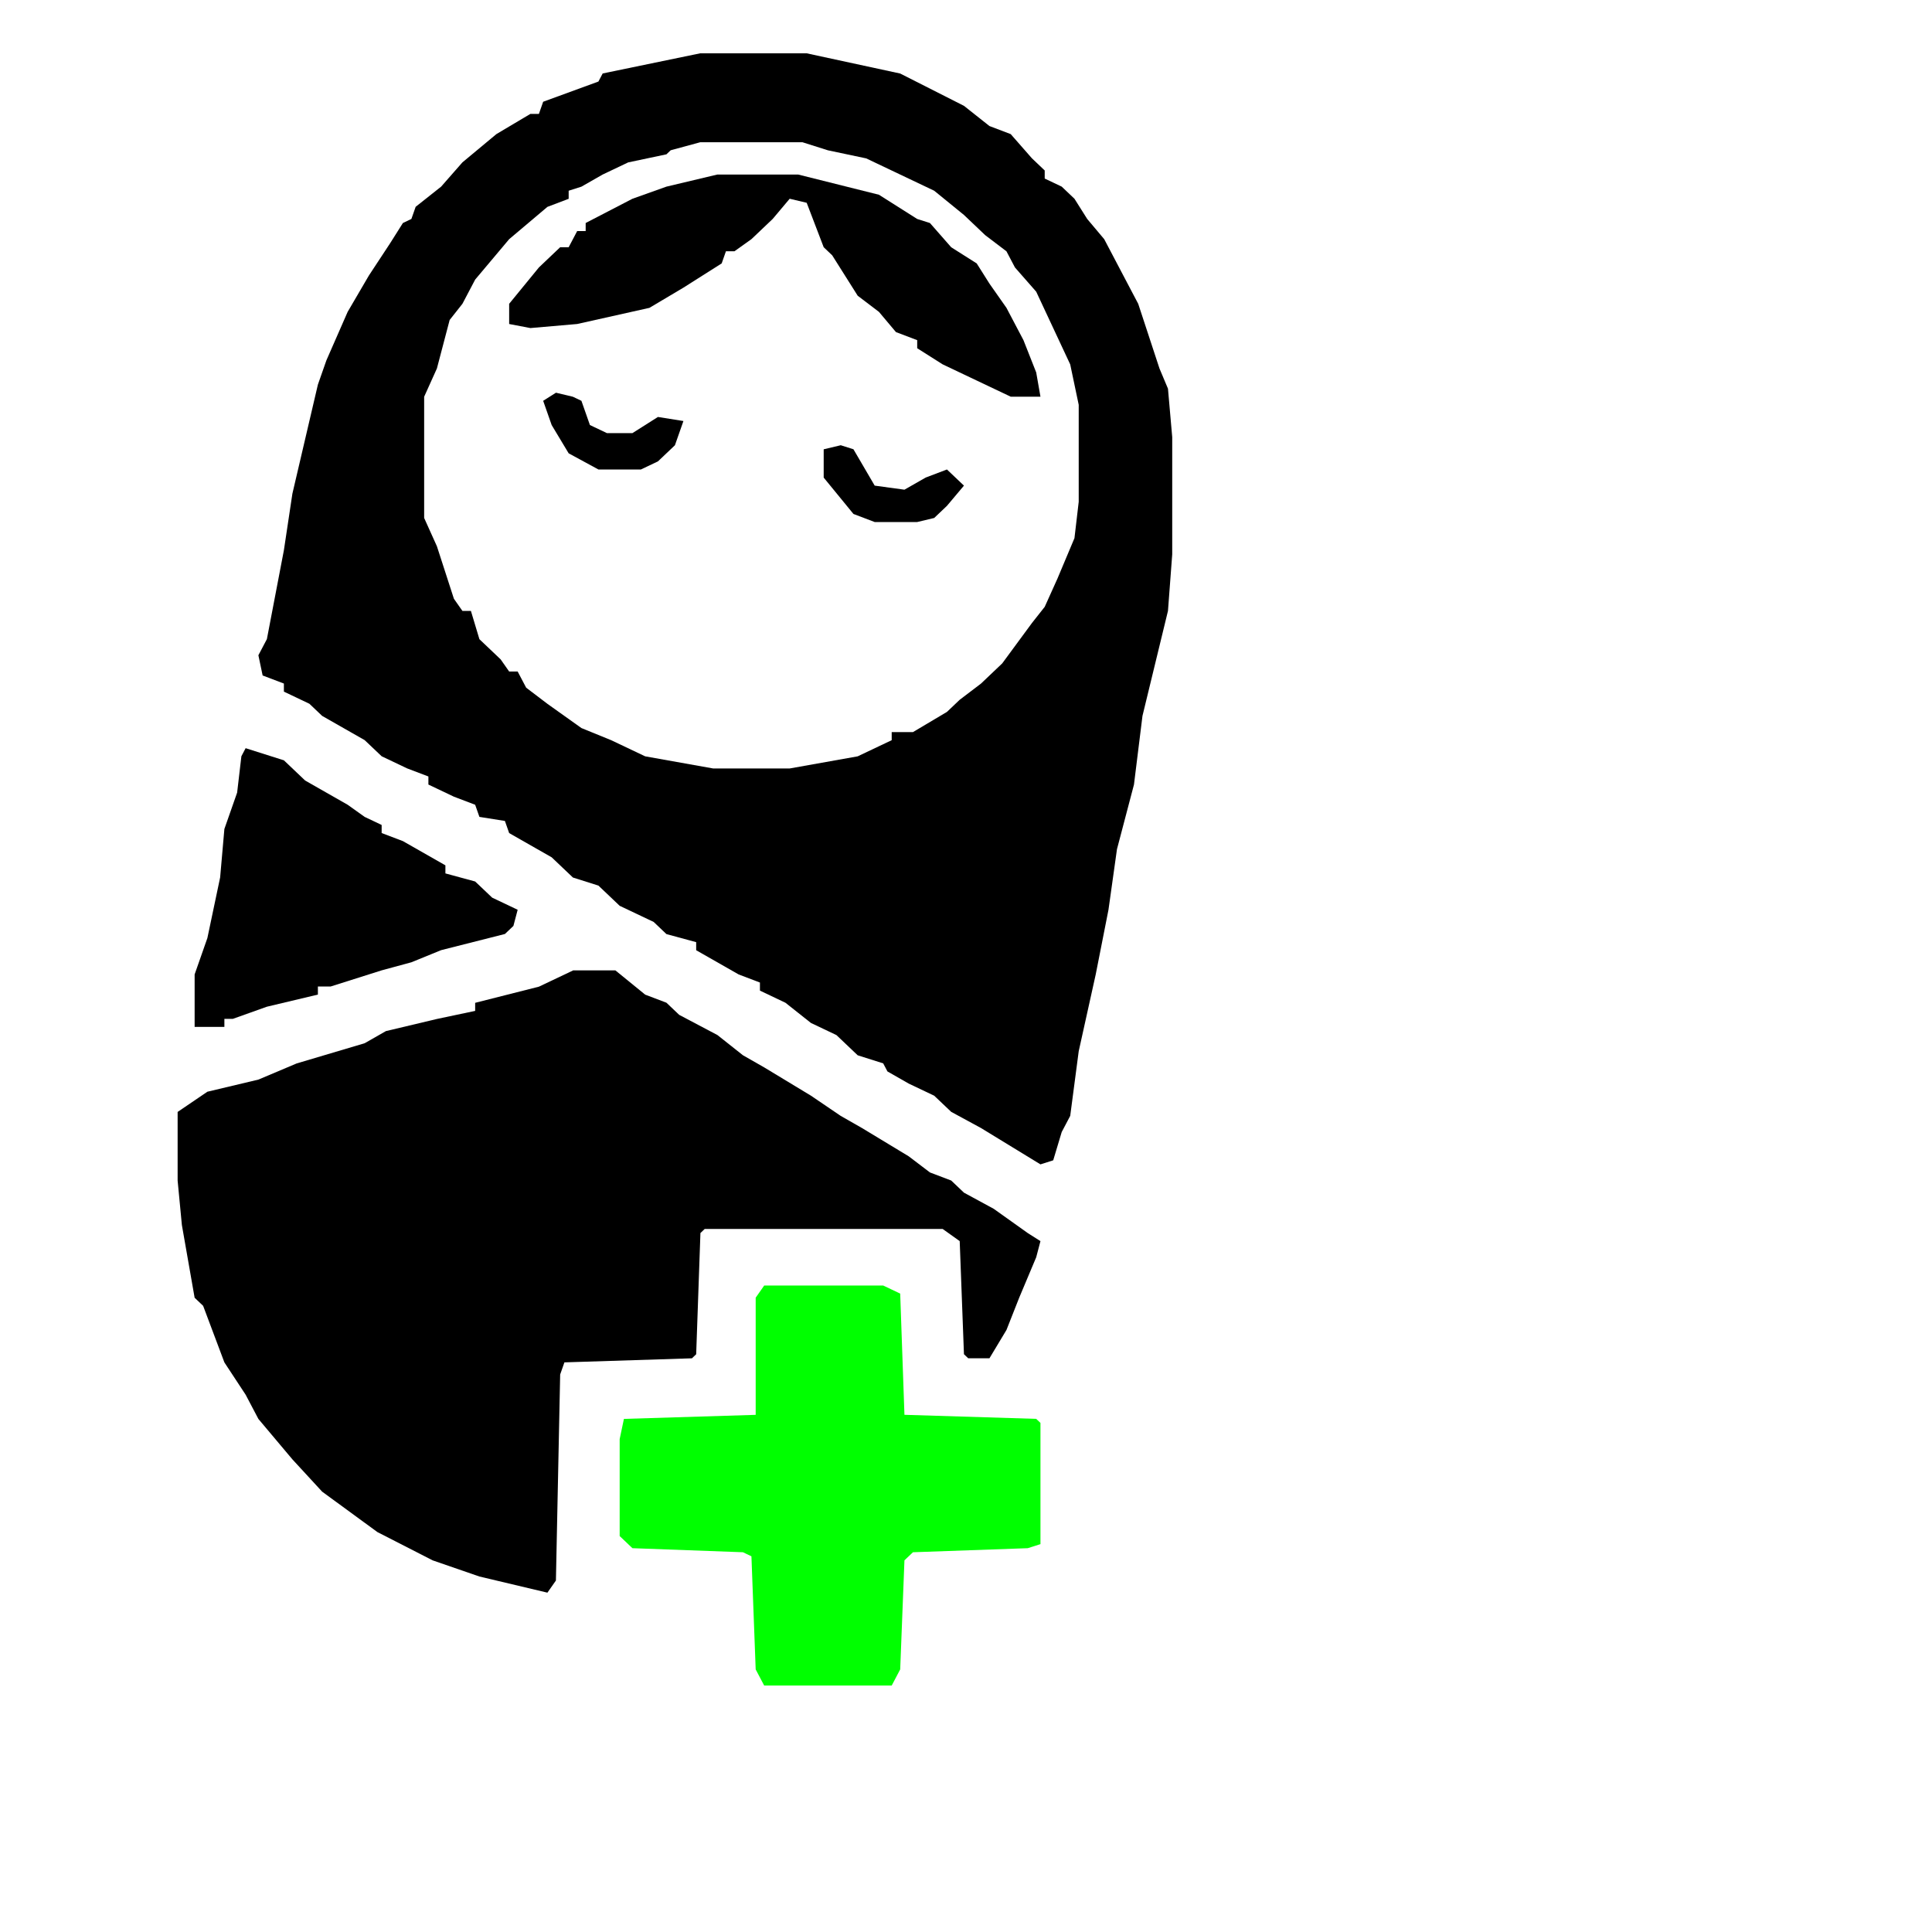 <?xml version="1.0"?>
<svg width="500" height="500" xmlns="http://www.w3.org/2000/svg" xmlns:svg="http://www.w3.org/2000/svg" preserveAspectRatio="xMidYMid meet" version="1.0">
 <!-- Created with SVG-edit - https://github.com/SVG-Edit/svgedit-->

 <g class="layer">
  <title>Layer 1</title>
  <path d="m181.27,13.8l27.5,0l24.2,5.23l16.5,8.36l6.6,5.23l5.5,2.09l5.5,6.27l3.3,3.14l0,2.09l4.4,2.09l3.3,3.14l3.3,5.23l4.4,5.23l5.5,10.46l3.3,6.27l5.5,16.73l2.2,5.23l1.1,12.55l0,30.32l-1.1,14.64l-6.6,27.18l-2.2,17.77l-4.4,16.73l-2.2,15.68l-3.3,16.73l-4.4,19.87l-2.2,16.73l-2.2,4.18l-2.2,7.32l-3.3,1.05l-15.4,-9.41l-7.7,-4.18l-4.4,-4.18l-6.6,-3.14l-5.5,-3.14l-1.1,-2.09l-6.6,-2.09l-5.5,-5.23l-6.6,-3.14l-6.6,-5.23l-6.6,-3.14l0,-2.09l-5.5,-2.09l-11,-6.27l0,-2.09l-7.7,-2.09l-3.3,-3.14l-8.8,-4.18l-5.5,-5.23l-6.6,-2.09l-5.5,-5.23l-11,-6.27l-1.1,-3.14l-6.6,-1.05l-1.1,-3.14l-5.5,-2.09l-6.6,-3.14l0,-2.09l-5.5,-2.09l-6.6,-3.14l-4.4,-4.18l-11,-6.27l-3.3,-3.14l-6.6,-3.14l0,-2.09l-5.5,-2.09l-1.1,-5.23l2.2,-4.18l4.4,-23l2.2,-14.64l6.6,-28.23l2.2,-6.27l5.5,-12.55l5.5,-9.41l5.5,-8.36l3.3,-5.23l2.2,-1.05l1.1,-3.14l6.6,-5.23l5.5,-6.27l8.8,-7.32l8.8,-5.23l2.2,0l1.1,-3.14l14.3,-5.23l1.1,-2.09l25.3,-5.23zm0,23l-7.7,2.09l-1.1,1.05l-9.9,2.09l-6.6,3.14l-5.5,3.14l-3.3,1.05l0,2.09l-5.5,2.09l-9.9,8.36l-8.8,10.46l-3.3,6.27l-3.3,4.18l-3.3,12.55l-3.3,7.32l0,31.37l3.3,7.32l4.4,13.59l2.2,3.14l2.2,0l2.2,7.32l5.5,5.23l2.2,3.14l2.2,0l2.2,4.18l5.5,4.18l8.8,6.27l7.7,3.14l8.8,4.18l17.6,3.14l19.8,0l17.6,-3.14l8.8,-4.18l0,-2.09l5.5,0l8.8,-5.23l3.3,-3.14l5.5,-4.18l5.5,-5.23l7.7,-10.46l3.3,-4.18l3.3,-7.32l4.4,-10.46l1.1,-9.41l0,-25.09l-2.2,-10.46l-4.4,-9.41l-4.4,-9.41l-5.5,-6.27l-2.2,-4.18l-5.5,-4.18l-5.5,-5.23l-7.7,-6.27l-6.6,-3.14l-11,-5.23l-9.9,-2.09l-6.6,-2.09l-26.4,0z" fill="#000000" id="svg_4"/>
  <path d="m185.67,45.17l20.9,0l20.9,5.23l9.9,6.27l3.3,1.05l5.5,6.27l6.6,4.18l3.3,5.23l4.4,6.27l4.4,8.36l3.3,8.36l1.1,6.27l-7.7,0l-8.8,-4.18l-8.8,-4.18l-6.6,-4.18l0,-2.09l-5.5,-2.09l-4.4,-5.23l-5.5,-4.18l-6.6,-10.46l-2.2,-2.09l-4.4,-11.5l-4.4,-1.05l-4.4,5.23l-5.5,5.23l-4.4,3.14l-2.2,0l-1.1,3.14l-9.9,6.27l-8.8,5.23l-18.7,4.18l-12.1,1.05l-5.5,-1.05l0,-5.23l7.7,-9.41l5.5,-5.23l2.2,0l2.2,-4.18l2.2,0l0,-2.09l12.1,-6.27l8.8,-3.14l13.2,-3.14z" fill="#000000" id="svg_5"/>
  <path d="m143.87,101.63l4.4,1.05l2.2,1.05l2.2,6.27l4.4,2.09l6.6,0l6.6,-4.18l6.6,1.05l-2.2,6.27l-4.4,4.18l-4.4,2.09l-11,0l-7.7,-4.18l-4.4,-7.32l-2.2,-6.27l3.3,-2.09z" fill="#000000" id="svg_6"/>
  <path d="m217.57,115.22l3.3,1.05l5.5,9.41l7.7,1.05l5.5,-3.14l5.5,-2.09l4.4,4.18l-4.4,5.23l-3.3,3.14l-4.4,1.05l-11,0l-5.5,-2.09l-7.7,-9.41l0,-7.32l4.4,-1.05z" fill="#000000" id="svg_7"/>
  <path d="m63.57,193.63l9.9,3.14l5.5,5.23l11,6.27l4.4,3.14l4.4,2.09l0,2.09l5.5,2.09l11,6.27l0,2.09l7.7,2.09l4.4,4.18l6.6,3.14l-1.1,4.18l-2.2,2.09l-16.5,4.18l-7.7,3.14l-7.7,2.09l-13.2,4.18l-3.3,0l0,2.09l-13.2,3.14l-8.8,3.14l-2.2,0l0,2.09l-7.7,0l0,-13.59l3.3,-9.41l3.3,-15.68l1.1,-12.55l3.3,-9.41l1.1,-9.41l1.1,-2.09z" fill="#000000" id="svg_8"/>
  <path d="m148.27,251.14l11,0l7.7,6.27l5.5,2.09l3.3,3.14l9.9,5.23l6.6,5.23l5.5,3.14l12.1,7.32l7.7,5.23l5.5,3.14l12.1,7.32l5.5,4.18l5.5,2.09l3.3,3.14l7.7,4.18l8.8,6.27l3.3,2.09l-1.1,4.18l-4.4,10.46l-3.3,8.36l-4.4,7.32l-5.5,0l-1.1,-1.05l-1.1,-29.27l-4.4,-3.14l-61.6,0l-1.1,1.05l-1.1,31.37l-1.1,1.05l-33,1.05l-1.1,3.14l-1.1,53.32l-2.2,3.14l-17.6,-4.18l-12.1,-4.18l-14.3,-7.32l-14.3,-10.46l-7.7,-8.36l-8.8,-10.46l-3.3,-6.27l-5.5,-8.36l-5.5,-14.64l-2.2,-2.09l-3.3,-18.82l-1.1,-11.5l0,-17.77l7.7,-5.23l13.2,-3.14l9.9,-4.18l17.6,-5.23l5.5,-3.14l13.2,-3.14l9.9,-2.09l0,-2.09l16.5,-4.18l8.8,-4.18z" fill="#000000" id="svg_9"/>
  <path d="m197.77,332.69l30.8,0l4.4,2.09l1.1,31.37l34.1,1.05l1.1,1.05l0,31.37l-3.3,1.05l-29.7,1.05l-2.2,2.09l-1.1,28.23l-2.2,4.18l-33,0l-2.2,-4.18l-1.1,-29.27l-2.2,-1.05l-28.6,-1.05l-3.3,-3.14l0,-25.09l1.1,-5.23l34.1,-1.05l0,-30.32l2.2,-3.14z" fill="#00ff00" id="svg_10"/>
 </g>
</svg>